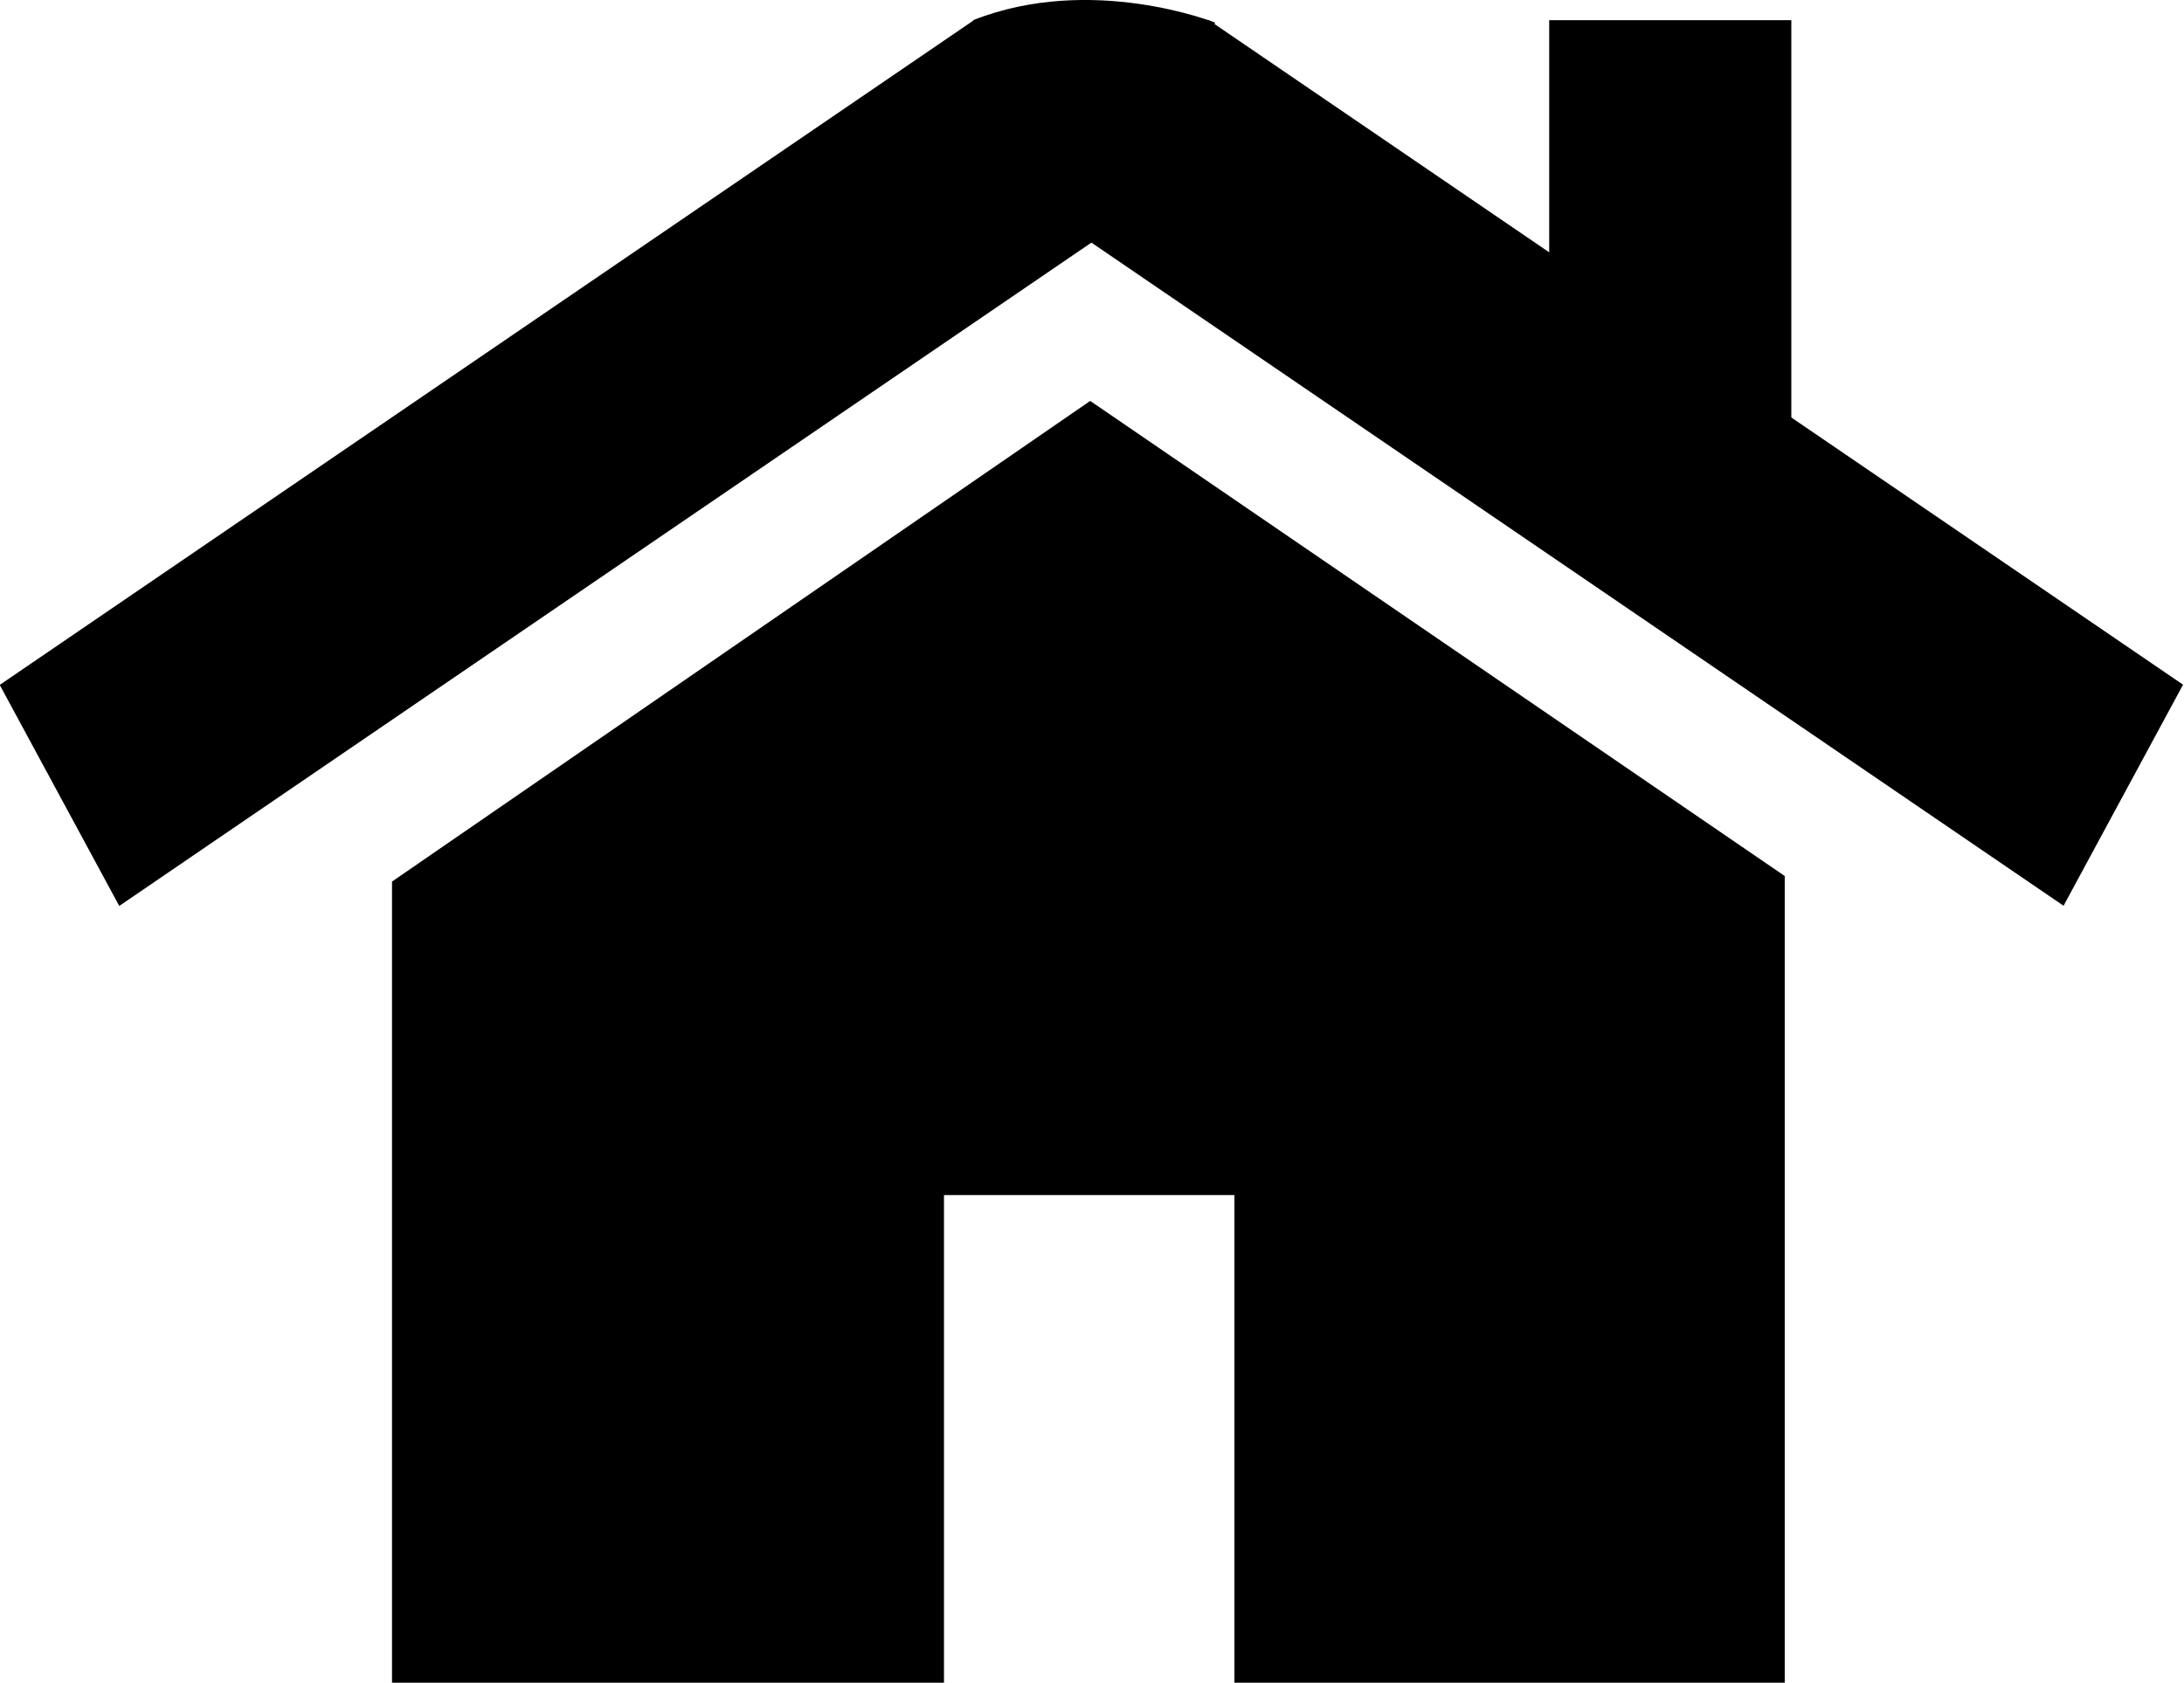 <?xml version="1.0" encoding="UTF-8" standalone="no"?>
<!-- Created with Inkscape (http://www.inkscape.org/) -->

<svg
   width="40.141"
   height="30.936"
   viewBox="0 0 10.621 8.185"
   version="1.1"
   id="svg43077"
   xml:space="preserve"
   inkscape:version="1.2.2 (732a01da63, 2022-12-09)"
   sodipodi:docname="icon_home.svg"
   xmlns:inkscape="http://www.inkscape.org/namespaces/inkscape"
   xmlns:sodipodi="http://sodipodi.sourceforge.net/DTD/sodipodi-0.dtd"
   xmlns="http://www.w3.org/2000/svg"
   xmlns:svg="http://www.w3.org/2000/svg"><sodipodi:namedview
     id="namedview43079"
     pagecolor="#ffffff"
     bordercolor="#999999"
     borderopacity="1"
     inkscape:showpageshadow="0"
     inkscape:pageopacity="0"
     inkscape:pagecheckerboard="0"
     inkscape:deskcolor="#d1d1d1"
     inkscape:document-units="px"
     showgrid="false"
     inkscape:zoom="2.9007644"
     inkscape:cx="-1.0342101"
     inkscape:cy="19.649993"
     inkscape:window-width="1920"
     inkscape:window-height="1017"
     inkscape:window-x="-8"
     inkscape:window-y="-8"
     inkscape:window-maximized="1"
     inkscape:current-layer="layer1" /><defs
     id="defs43074"><filter
       id="mask-powermask-path-effect8147_inverse"
       inkscape:label="filtermask-powermask-path-effect8147"
       style="color-interpolation-filters:sRGB"
       height="100"
       width="100"
       x="-50"
       y="-50"><feColorMatrix
         id="mask-powermask-path-effect8147_primitive1"
         values="1"
         type="saturate"
         result="fbSourceGraphic" /><feColorMatrix
         id="mask-powermask-path-effect8147_primitive2"
         values="-1 0 0 0 1 0 -1 0 0 1 0 0 -1 0 1 0 0 0 1 0 "
         in="fbSourceGraphic" /></filter><clipPath
       clipPathUnits="userSpaceOnUse"
       id="clipPath8341"><path
         style="fill:#008080;fill-opacity:1;stroke:#008080;stroke-width:0.265;stroke-linecap:butt;stroke-linejoin:miter;stroke-dasharray:none"
         d="m 1.471,6.02 5.153,-3.158 5.188,3.158 0.091,3.512 -10.387,-0.08 z"
         id="path8343" /></clipPath><clipPath
       clipPathUnits="userSpaceOnUse"
       id="clipPath8341-0"><path
         style="fill:#008080;fill-opacity:1;stroke:#008080;stroke-width:0.265;stroke-linecap:butt;stroke-linejoin:miter;stroke-dasharray:none"
         d="m 1.471,6.02 5.153,-3.158 5.188,3.158 0.091,3.512 -10.387,-0.08 z"
         id="path8343-8" /></clipPath></defs><g
     inkscape:label="Camada 1"
     inkscape:groupmode="layer"
     id="layer1"
     transform="translate(-142.546,-100.907)"><rect
       style="fill:#000000;fill-opacity:0;stroke:#000000;stroke-width:0.225"
       id="rect163"
       width="13.004"
       height="10.358"
       x="0.113"
       y="0.113"
       inkscape:label="rect163" /><path
       style="fill:#008080;fill-opacity:1;stroke:#008080;stroke-width:1.258;stroke-linecap:butt;stroke-linejoin:miter;stroke-dasharray:none"
       d="M 6.941,1.861 12.265,5.094"
       id="path7870" /><path
       style="fill:#008080;fill-opacity:1;stroke:#008080;stroke-width:1.258;stroke-linecap:butt;stroke-linejoin:miter;stroke-dasharray:none"
       d="M 0.988,5.094 6.312,1.861"
       id="path7870-3"
       clip-path="none" /><path
       style="fill:#008080;fill-opacity:1;stroke:#008080;stroke-width:0;stroke-linecap:round;stroke-linejoin:round;stroke-dasharray:none"
       d="m 5.98,1.324 c 0.625,1.06 0.647,1.084 0.647,1.084 L 7.303,1.335 c 0,0 -0.676,-0.24 -1.323,-0.012 z"
       id="path9073" /><path
       id="rect2099-3"
       clip-path="none"
       style="fill:#000000;fill-opacity:1;stroke:#000000;stroke-width:0;stroke-linecap:butt;stroke-linejoin:miter;stroke-dasharray:none"
       d="M 6.624,2.862 2.809,5.2 V 9.097 H 10.42 V 5.173 Z"
       transform="translate(-2.309,8.999)" /><path
       style="fill:#008080;fill-opacity:1;stroke:#008080;stroke-width:1.258;stroke-linecap:butt;stroke-linejoin:miter;stroke-dasharray:none"
       d="m 9.867,12.911 5.324,3.233"
       id="path7870-8" /><path
       style="fill:#008080;fill-opacity:1;stroke:#008080;stroke-width:0;stroke-linecap:round;stroke-linejoin:round;stroke-dasharray:none"
       d="m 8.191,12.423 c 0.625,1.06 0.647,1.084 0.647,1.084 l 0.676,-1.072 c 0,0 -0.676,-0.24 -1.323,-0.012 z"
       id="path9073-5" /><rect
       style="fill:#008080;fill-opacity:1;stroke:#000000;stroke-width:0;stroke-linecap:square;stroke-linejoin:round;stroke-dasharray:none;stroke-opacity:1"
       id="rect9209-3-6"
       width="1.323"
       height="2.381"
       x="9.128"
       y="1.323" /><path
       id="rect2099-3-0"
       clip-path="none"
       style="fill:#000000;fill-opacity:1;stroke:#000000;stroke-width:0;stroke-linecap:butt;stroke-linejoin:miter;stroke-dasharray:none"
       d="M 6.62,3.175 2.804,5.513 v 3.897 h 3.016 V 7.038 H 7.408 V 9.41 H 10.415 V 5.486 Z" /><g
       id="g11832"
       style="fill:#000000;stroke:#000000"
       transform="matrix(0.89,0,0,1,138.234,72.095)"><path
         style="fill:#000000;fill-opacity:1;stroke:#000000;stroke-width:1.258;stroke-linecap:butt;stroke-linejoin:miter;stroke-dasharray:none"
         d="m 11.123,29.447 5.324,3.233"
         id="path7870-2" /><path
         style="fill:#000000;fill-opacity:1;stroke:#000000;stroke-width:1.258;stroke-linecap:butt;stroke-linejoin:miter;stroke-dasharray:none"
         d="M 5.17,32.681 10.494,29.447"
         id="path7870-3-6"
         clip-path="none" /><path
         style="fill:#000000;fill-opacity:1;stroke:#000000;stroke-width:0;stroke-linecap:round;stroke-linejoin:round;stroke-dasharray:none"
         d="m 10.162,28.91 c 0.625,1.06 0.647,1.084 0.647,1.084 l 0.676,-1.072 c 0,0 -0.676,-0.24 -1.323,-0.012 z"
         id="path9073-4" /><rect
         style="fill:#000000;fill-opacity:1;stroke:#000000;stroke-width:0;stroke-linecap:square;stroke-linejoin:round;stroke-dasharray:none;stroke-opacity:1"
         id="rect9209-3-6-6"
         width="1.323"
         height="2.381"
         x="13.31"
         y="28.91" /><path
         id="rect2099-3-0-5"
         clip-path="none"
         style="fill:#000000;fill-opacity:1;stroke:#000000;stroke-width:0;stroke-linecap:butt;stroke-linejoin:miter;stroke-dasharray:none"
         d="m 10.802,30.762 -3.815,2.338 v 3.897 h 3.016 v -2.372 h 1.587 v 2.372 h 3.007 v -3.924 z" /></g></g></svg>
